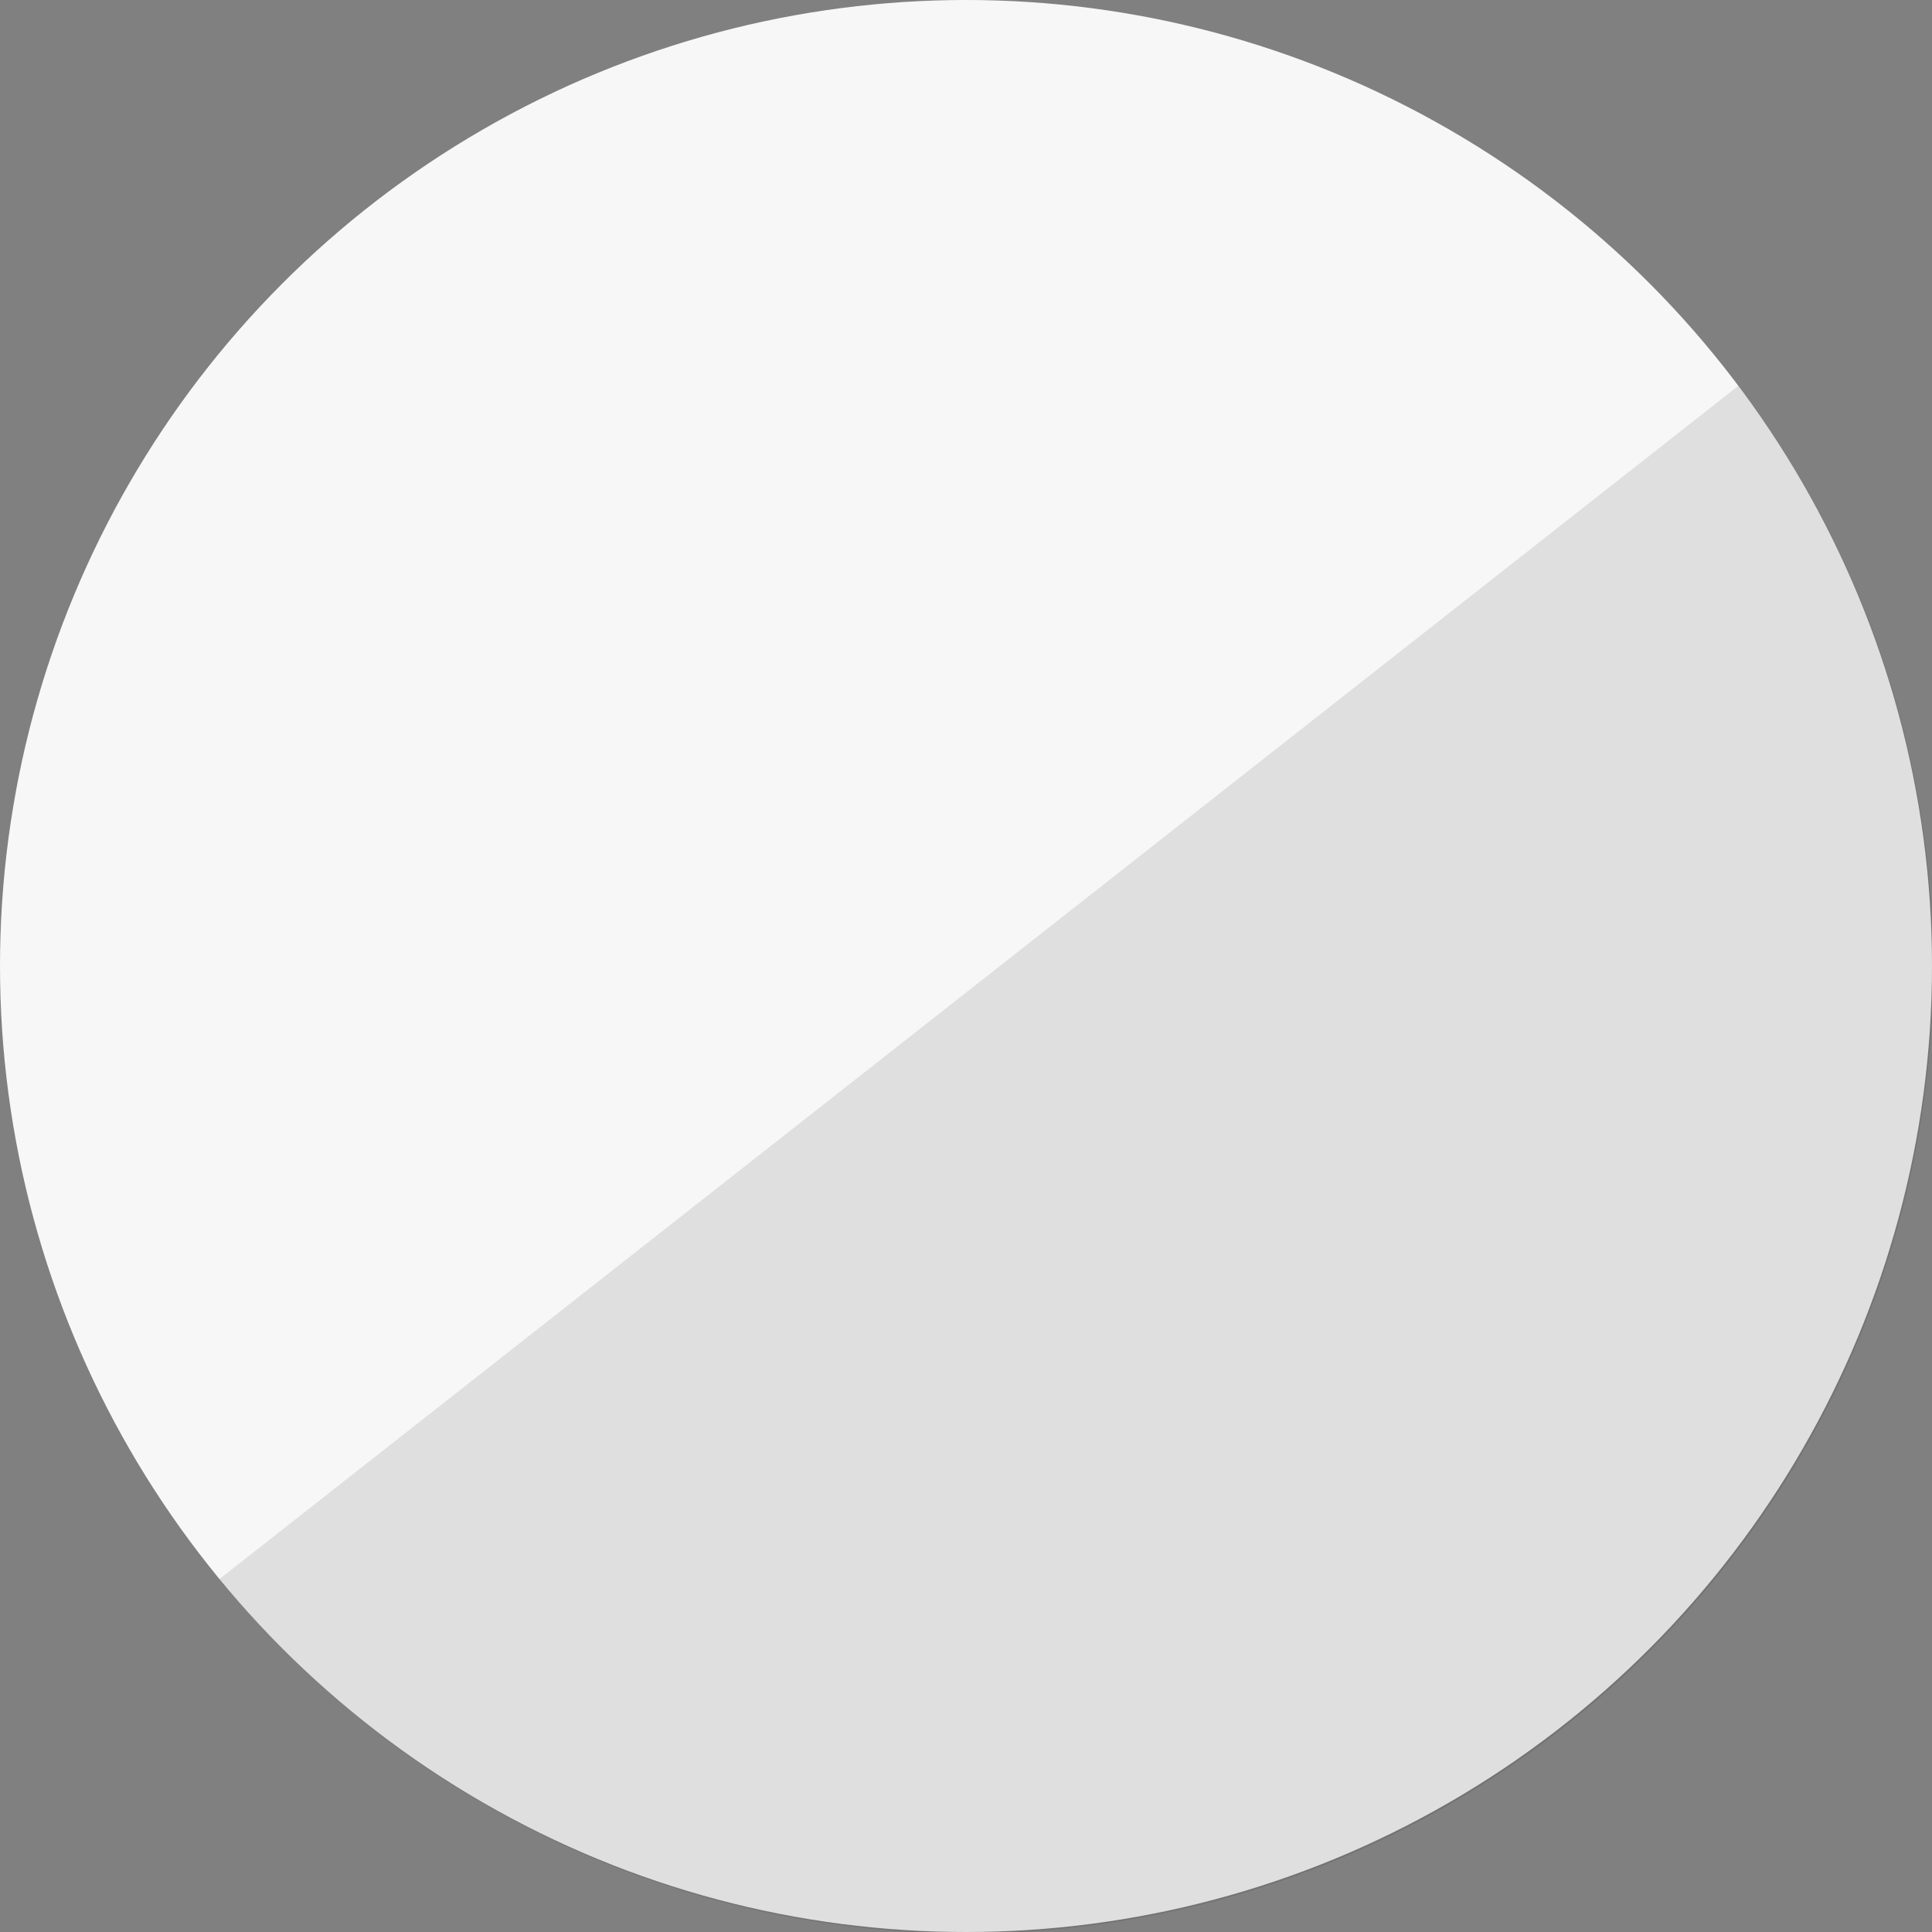 <svg id="lp_batch" xmlns="http://www.w3.org/2000/svg" width="190" height="190.001" viewBox="0 0 190 190.001">
  <rect x="0" y="0" width="190" height="190.001" fill="#808080" stroke="none"/>
  <circle id="楕円形_1" data-name="楕円形 1" cx="95" cy="95" r="95" fill="#f7f7f7"/>
  <path id="交差_1" data-name="交差 1" d="M16114.581,165.537l149.38-117.352a95,95,0,0,1-149.38,117.352Z" transform="translate(-16093 -10.244)" opacity="0.1"/>
</svg>
